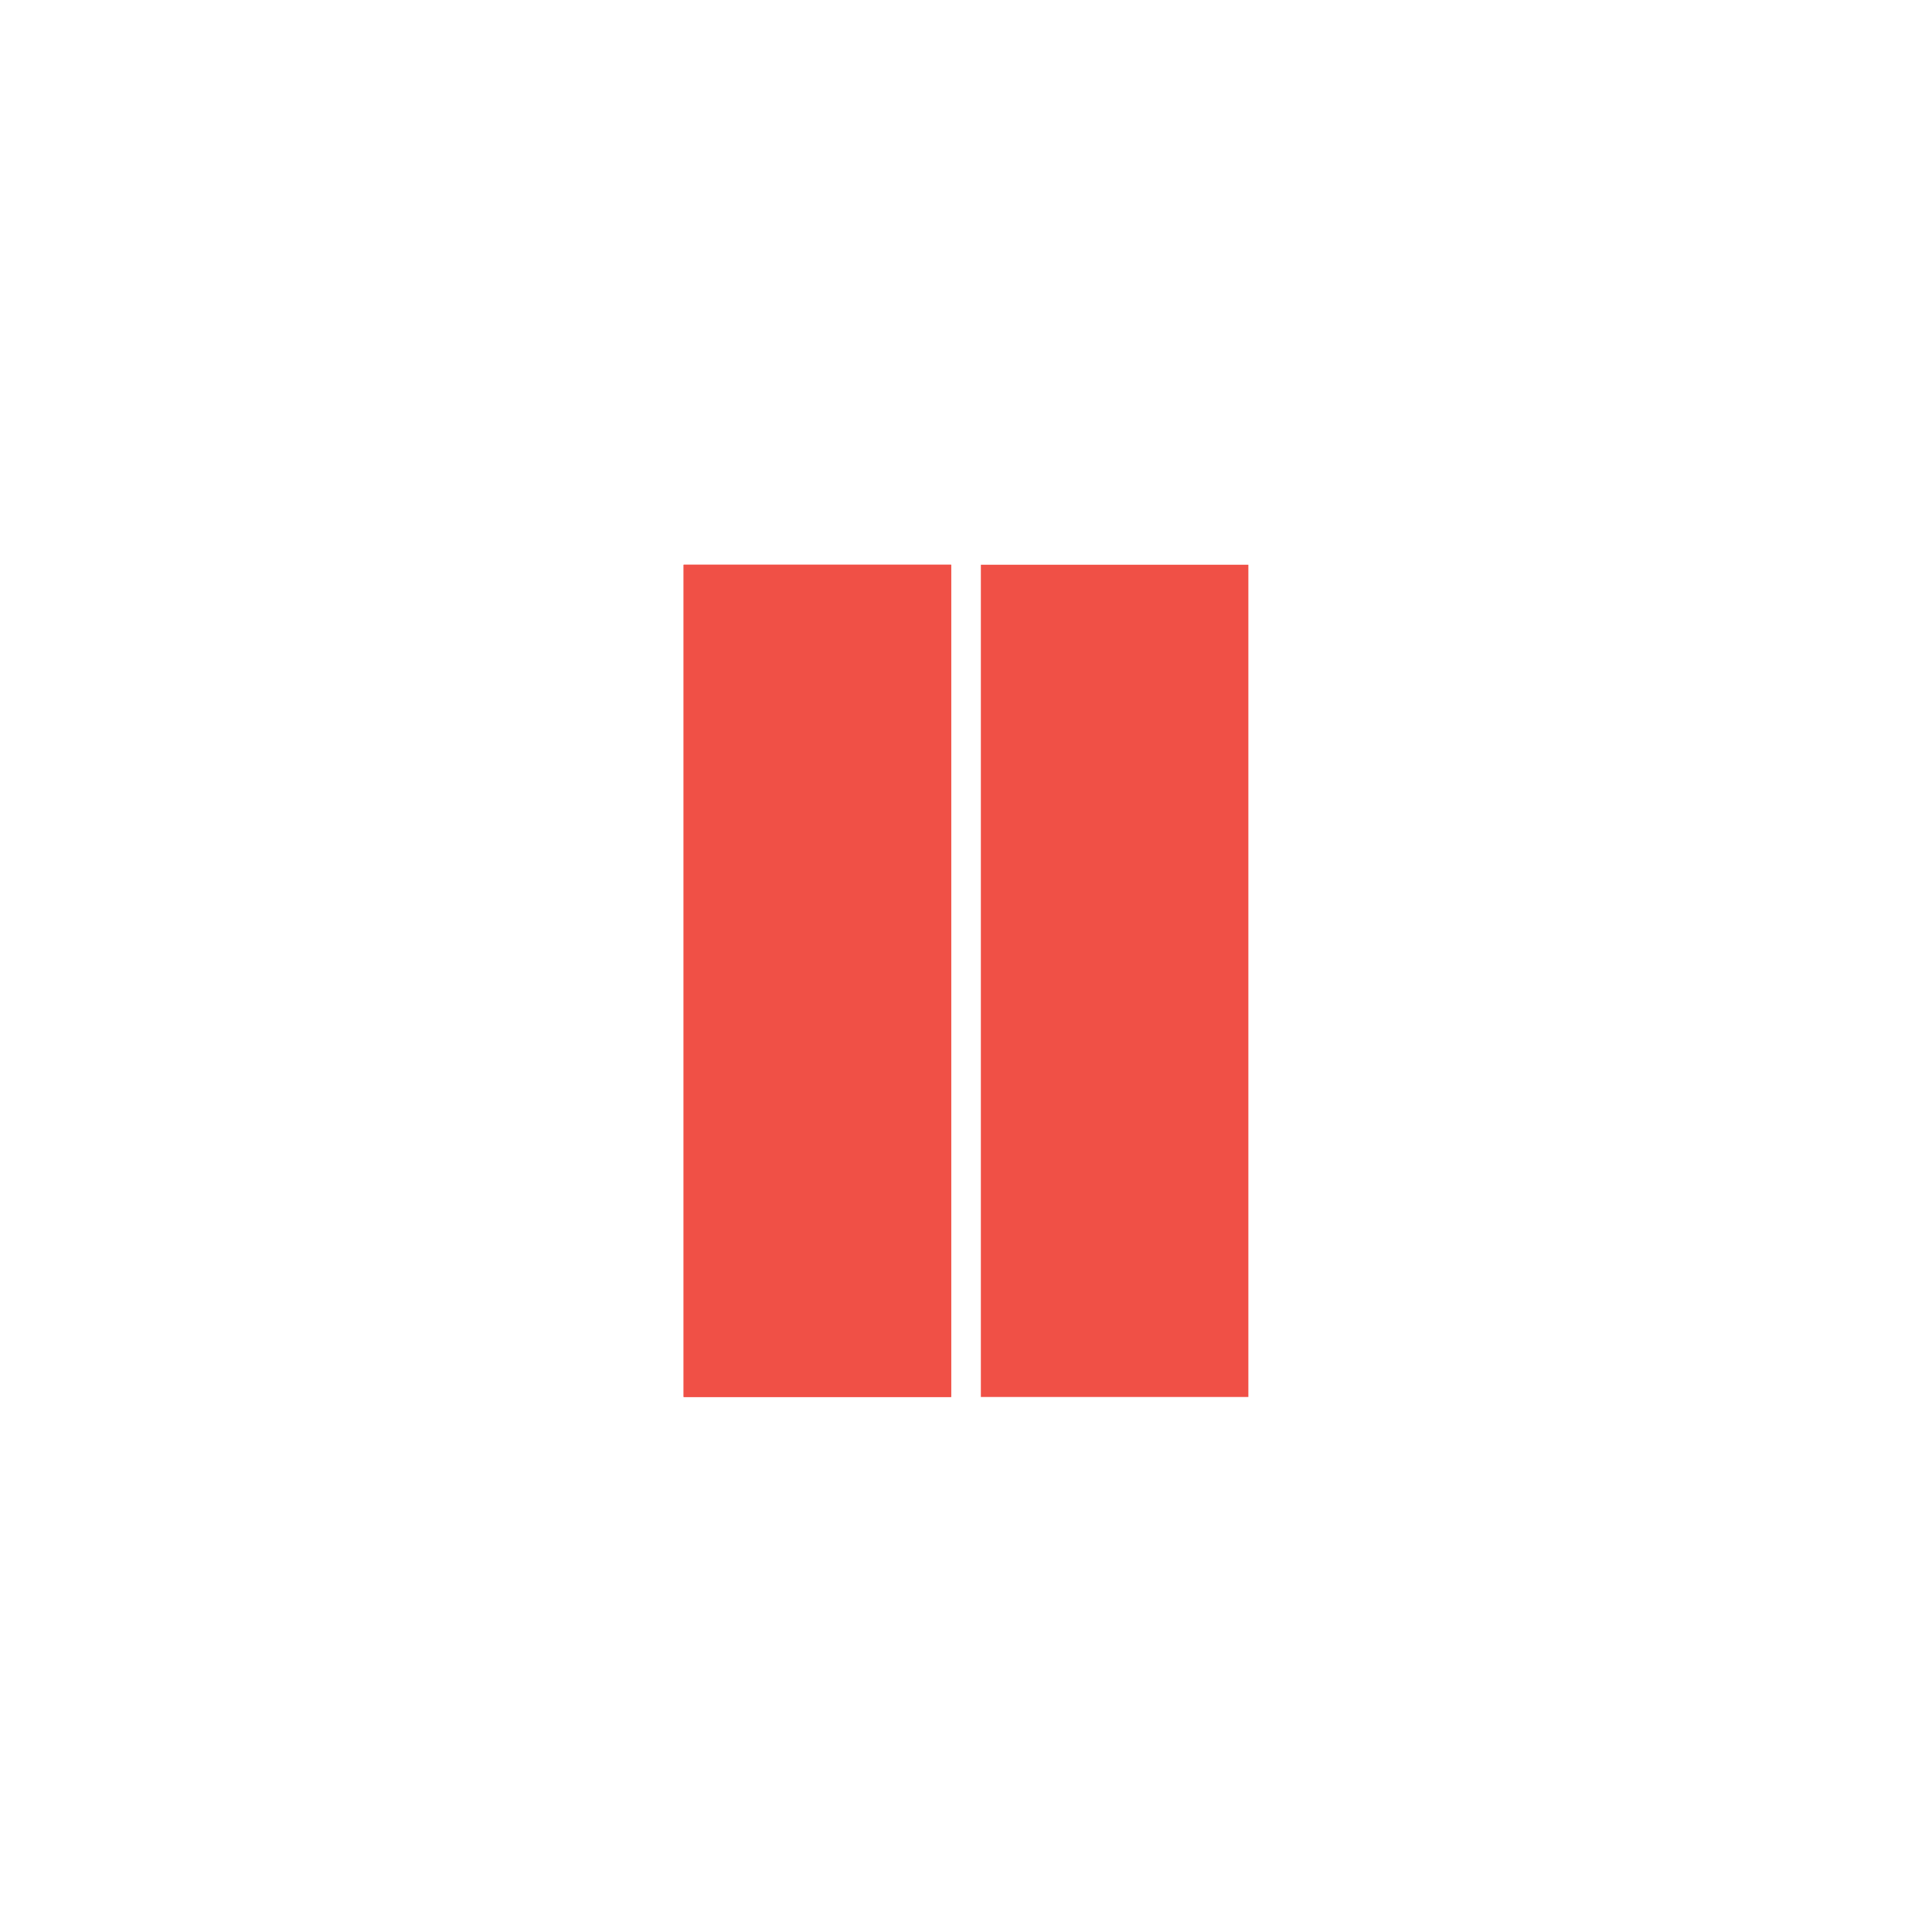 <svg id="Layer_1" data-name="Layer 1" xmlns="http://www.w3.org/2000/svg" viewBox="0 0 65 65">
  <defs>
    <style>
      .cls-1 {
        fill: #f05046;
      }
    </style>
  </defs>
  <title>keyframe-02</title>
  <g id="play-btn">
    <path id="left" class="cls-1" d="M32,47H23V19h9V47Z"/>
    <polygon id="left" class="cls-1" points="32.000 47.000, 23.000 47.000, 23.000 19.000, 32.000 19.000, 32.000 47.000"/>
    <polygon id="right" class="cls-1" points="33 19 42 19 42 23 42 47 33 47 33 19"/>
  </g>
</svg>
